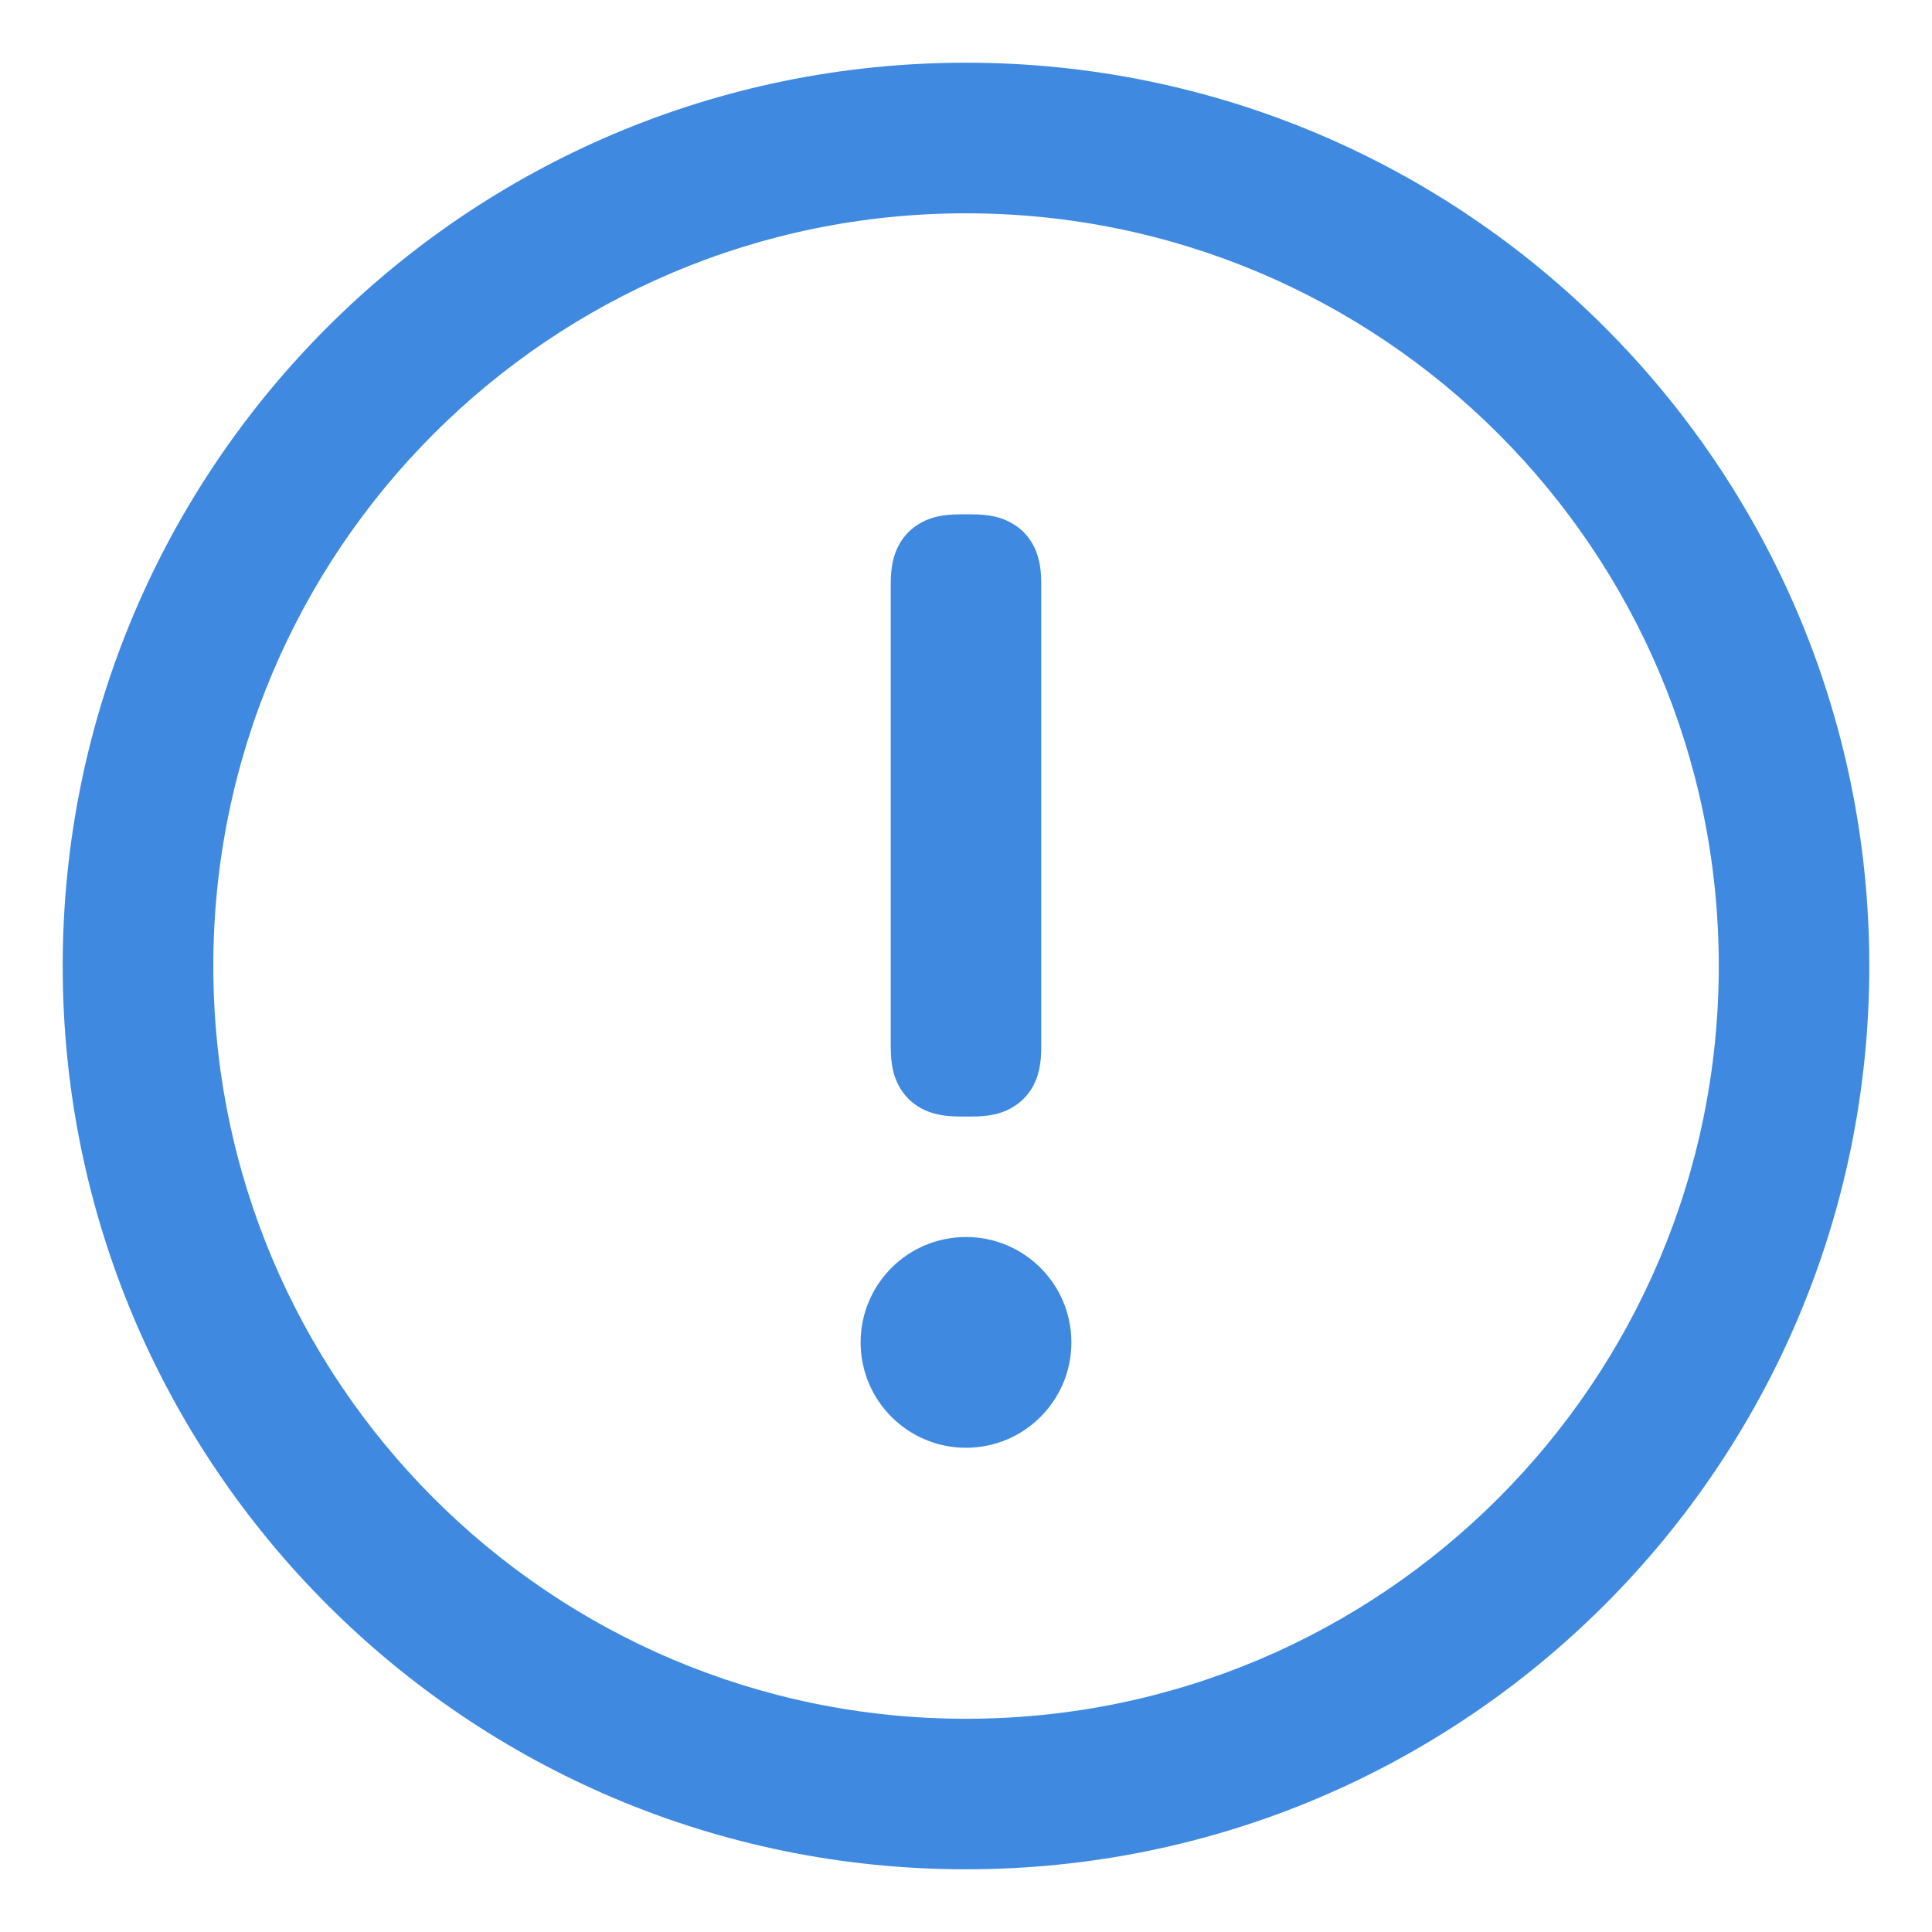 <svg width="22" height="22" viewBox="0 0 22 22" fill="none" xmlns="http://www.w3.org/2000/svg">
<path d="M11 0.714C16.681 0.714 21.286 5.319 21.286 11C21.286 16.681 16.681 21.286 11 21.286C5.319 21.286 0.714 16.681 0.714 11C0.714 5.319 5.319 0.714 11 0.714ZM11 2.429C6.266 2.429 2.429 6.266 2.429 11C2.429 15.734 6.266 19.572 11 19.572C15.734 19.572 19.572 15.734 19.572 11C19.572 6.266 15.734 2.429 11 2.429ZM11 14.086C11.663 14.086 12.2 14.623 12.2 15.286C12.2 15.948 11.663 16.486 11 16.486C10.337 16.486 9.8 15.948 9.8 15.286C9.8 14.623 10.337 14.086 11 14.086ZM11.063 5.857C11.267 5.857 11.395 5.889 11.506 5.949C11.618 6.009 11.706 6.096 11.766 6.208C11.825 6.32 11.857 6.448 11.857 6.651V11.92C11.857 12.124 11.825 12.252 11.766 12.364C11.706 12.475 11.618 12.563 11.506 12.623C11.395 12.682 11.267 12.714 11.063 12.714H10.937C10.733 12.714 10.605 12.682 10.494 12.623C10.382 12.563 10.294 12.475 10.235 12.364C10.175 12.252 10.143 12.124 10.143 11.92V6.651C10.143 6.448 10.175 6.32 10.235 6.208C10.294 6.096 10.382 6.009 10.494 5.949C10.605 5.889 10.733 5.857 10.937 5.857H11.063Z" fill="#3F8AE0"/>
</svg>
